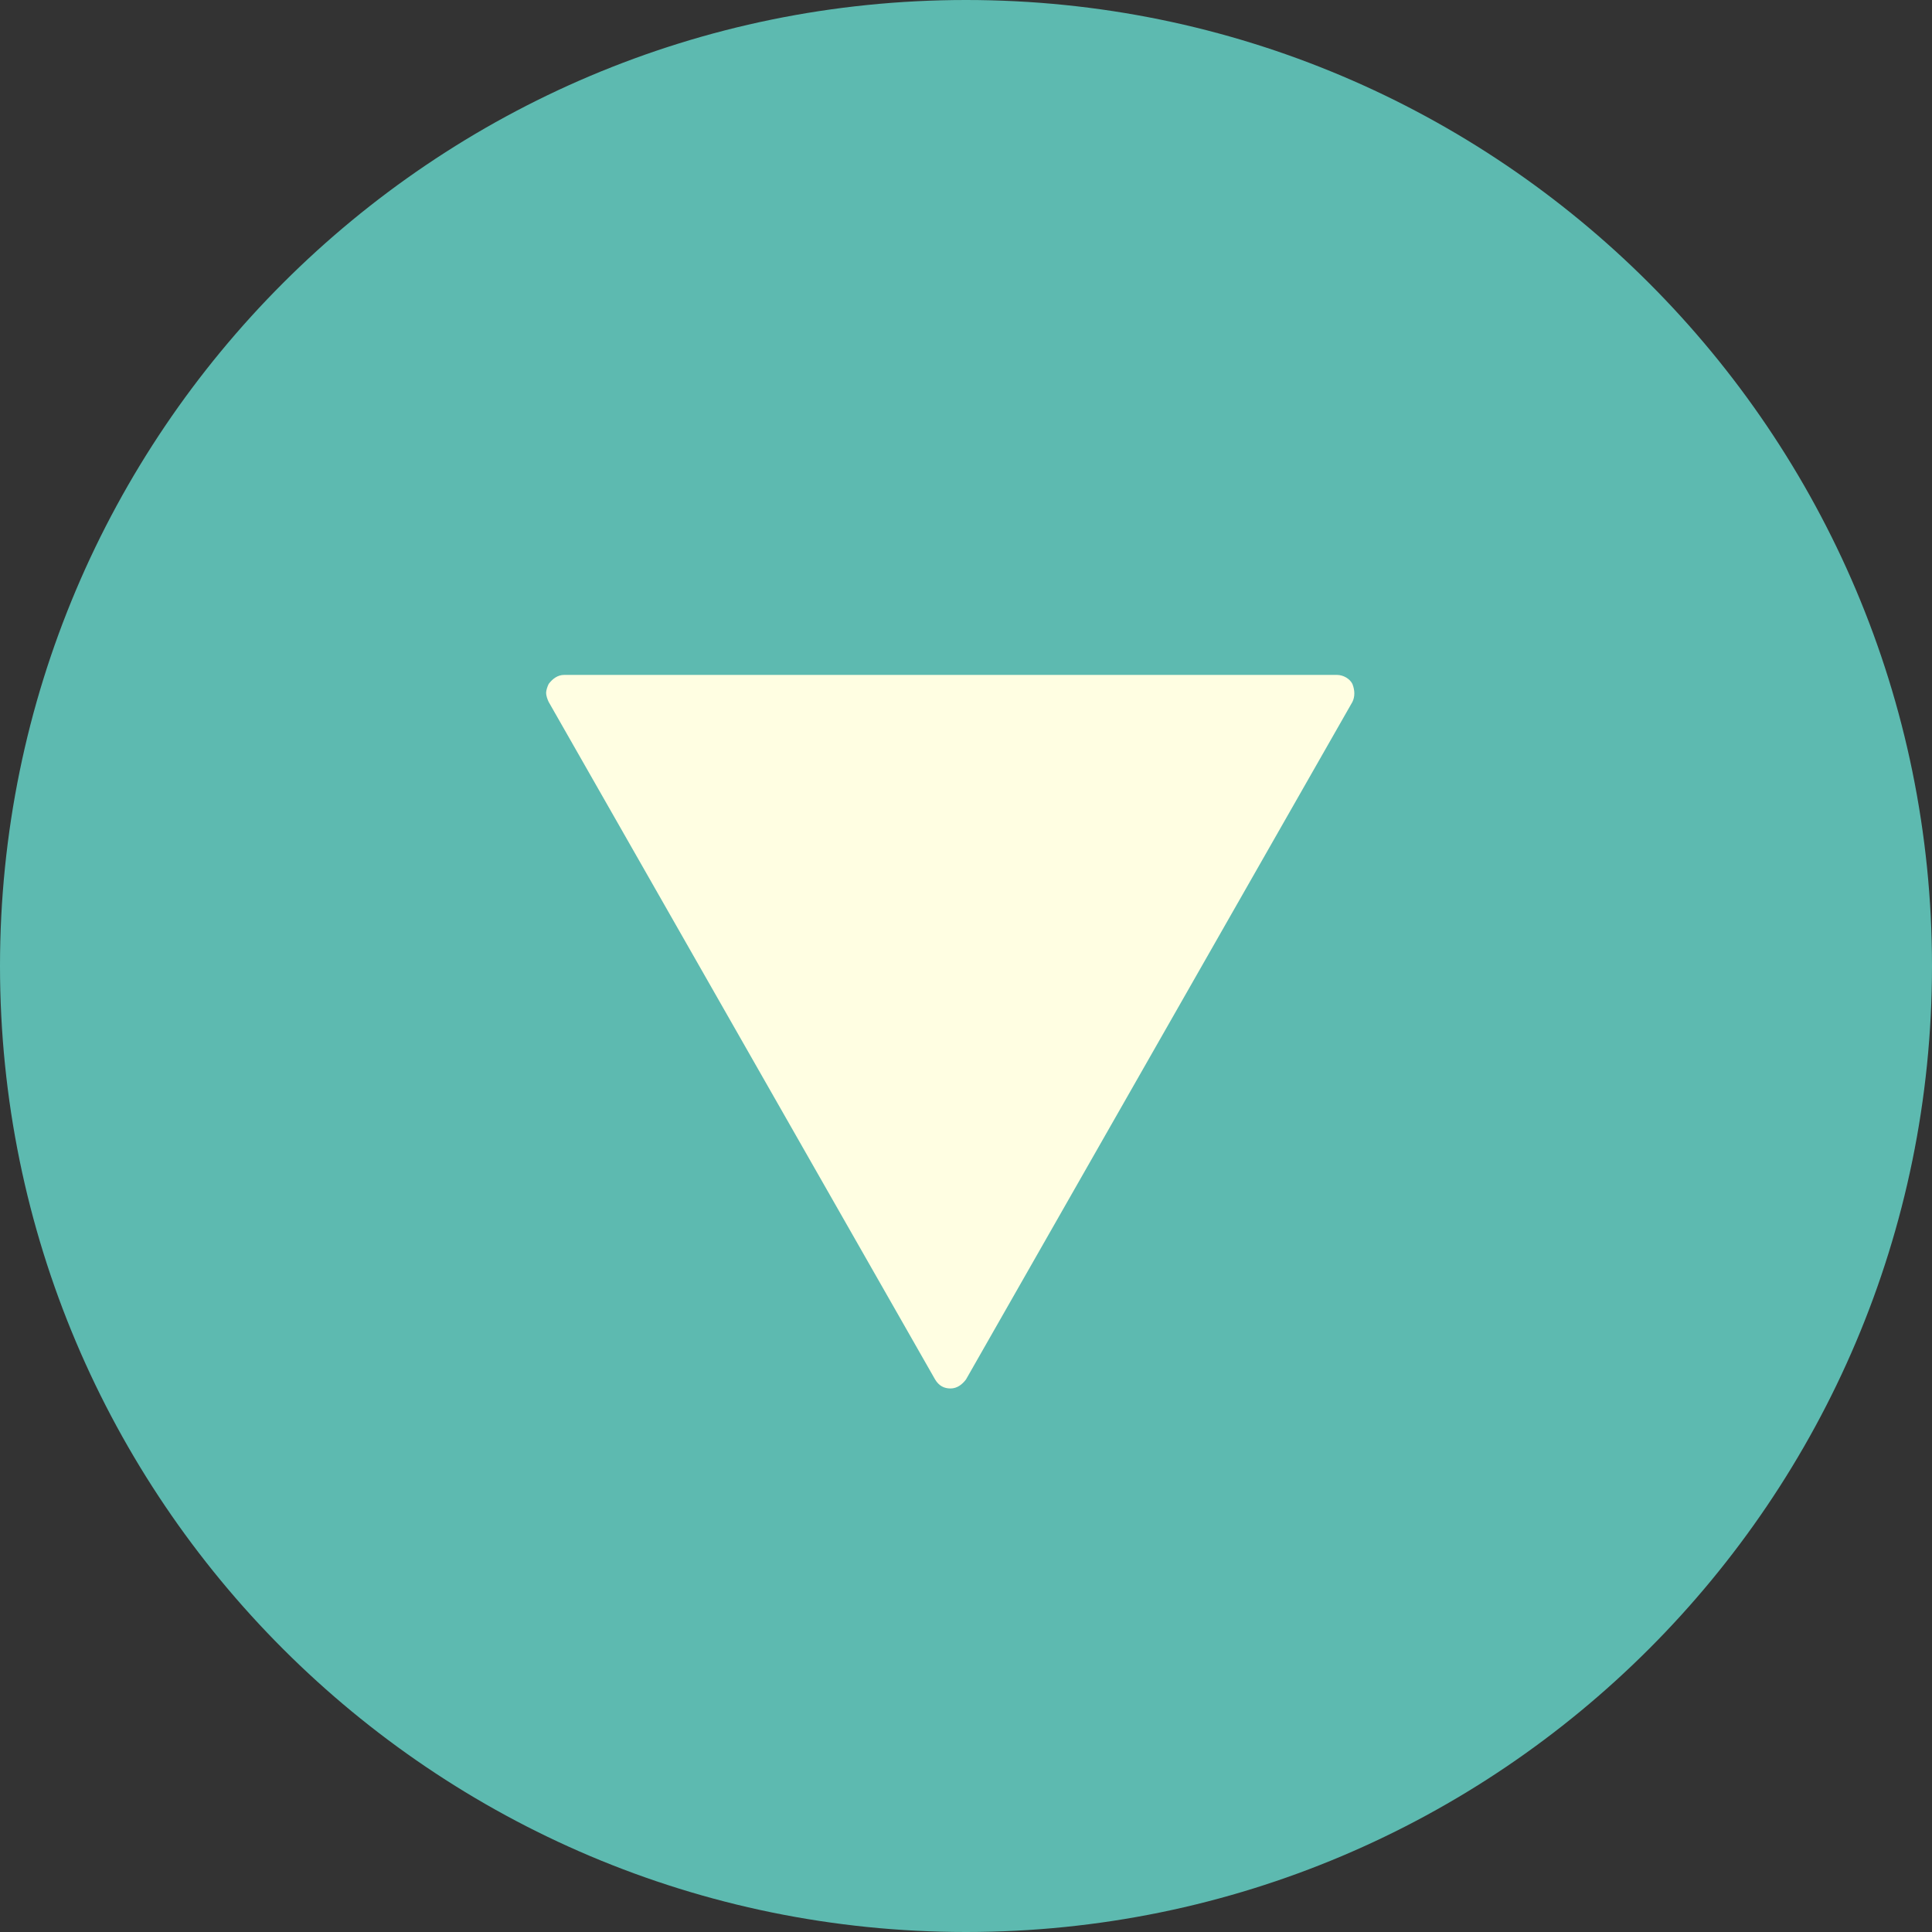 <?xml version="1.0" encoding="utf-8"?>
<!-- Generator: Adobe Illustrator 18.1.1, SVG Export Plug-In . SVG Version: 6.00 Build 0)  -->
<!DOCTYPE svg PUBLIC "-//W3C//DTD SVG 1.1//EN" "http://www.w3.org/Graphics/SVG/1.1/DTD/svg11.dtd">
<svg version="1.1" id="Layer_1" xmlns="http://www.w3.org/2000/svg" xmlns:xlink="http://www.w3.org/1999/xlink" x="0px" y="0px"
	 viewBox="0 0 150 150" enable-background="new 0 0 150 150" xml:space="preserve">
<rect x="0" y="0" width="150" height="150" fill="#333333" stroke="none"/>
<g>
	<path fill="#5DBAB0" d="M0,75c0,41.4,33.6,75,75,75c41.4,0,75-33.6,75-75c0-41.4-33.6-75-75-75C33.6,0,0,33.6,0,75L0,75z"/>
	<g>
		<defs>
			<path id="SVGID_1_" d="M0,75c0,41.4,33.6,75,75,75c41.4,0,75-33.6,75-75c0-41.4-33.6-75-75-75C33.6,0,0,33.6,0,75L0,75z"/>
		</defs>
		<clipPath id="SVGID_2_">
			<use xlink:href="#SVGID_1_"  overflow="visible"/>
		</clipPath>
		<path clip-path="url(#SVGID_2_)" fill="#FFFEE2" d="M73.8,107.8c0.5,0,0.9-0.3,1.2-0.7l30-52.6c0.2-0.4,0.2-0.9,0-1.4
			c-0.2-0.4-0.7-0.7-1.2-0.7H43.8c-0.5,0-0.9,0.3-1.2,0.7c-0.1,0.2-0.2,0.5-0.2,0.7c0,0.2,0.1,0.5,0.2,0.7l30,52.6
			C72.9,107.6,73.3,107.8,73.8,107.8L73.8,107.8z"/>
	</g>
</g>
</svg>
